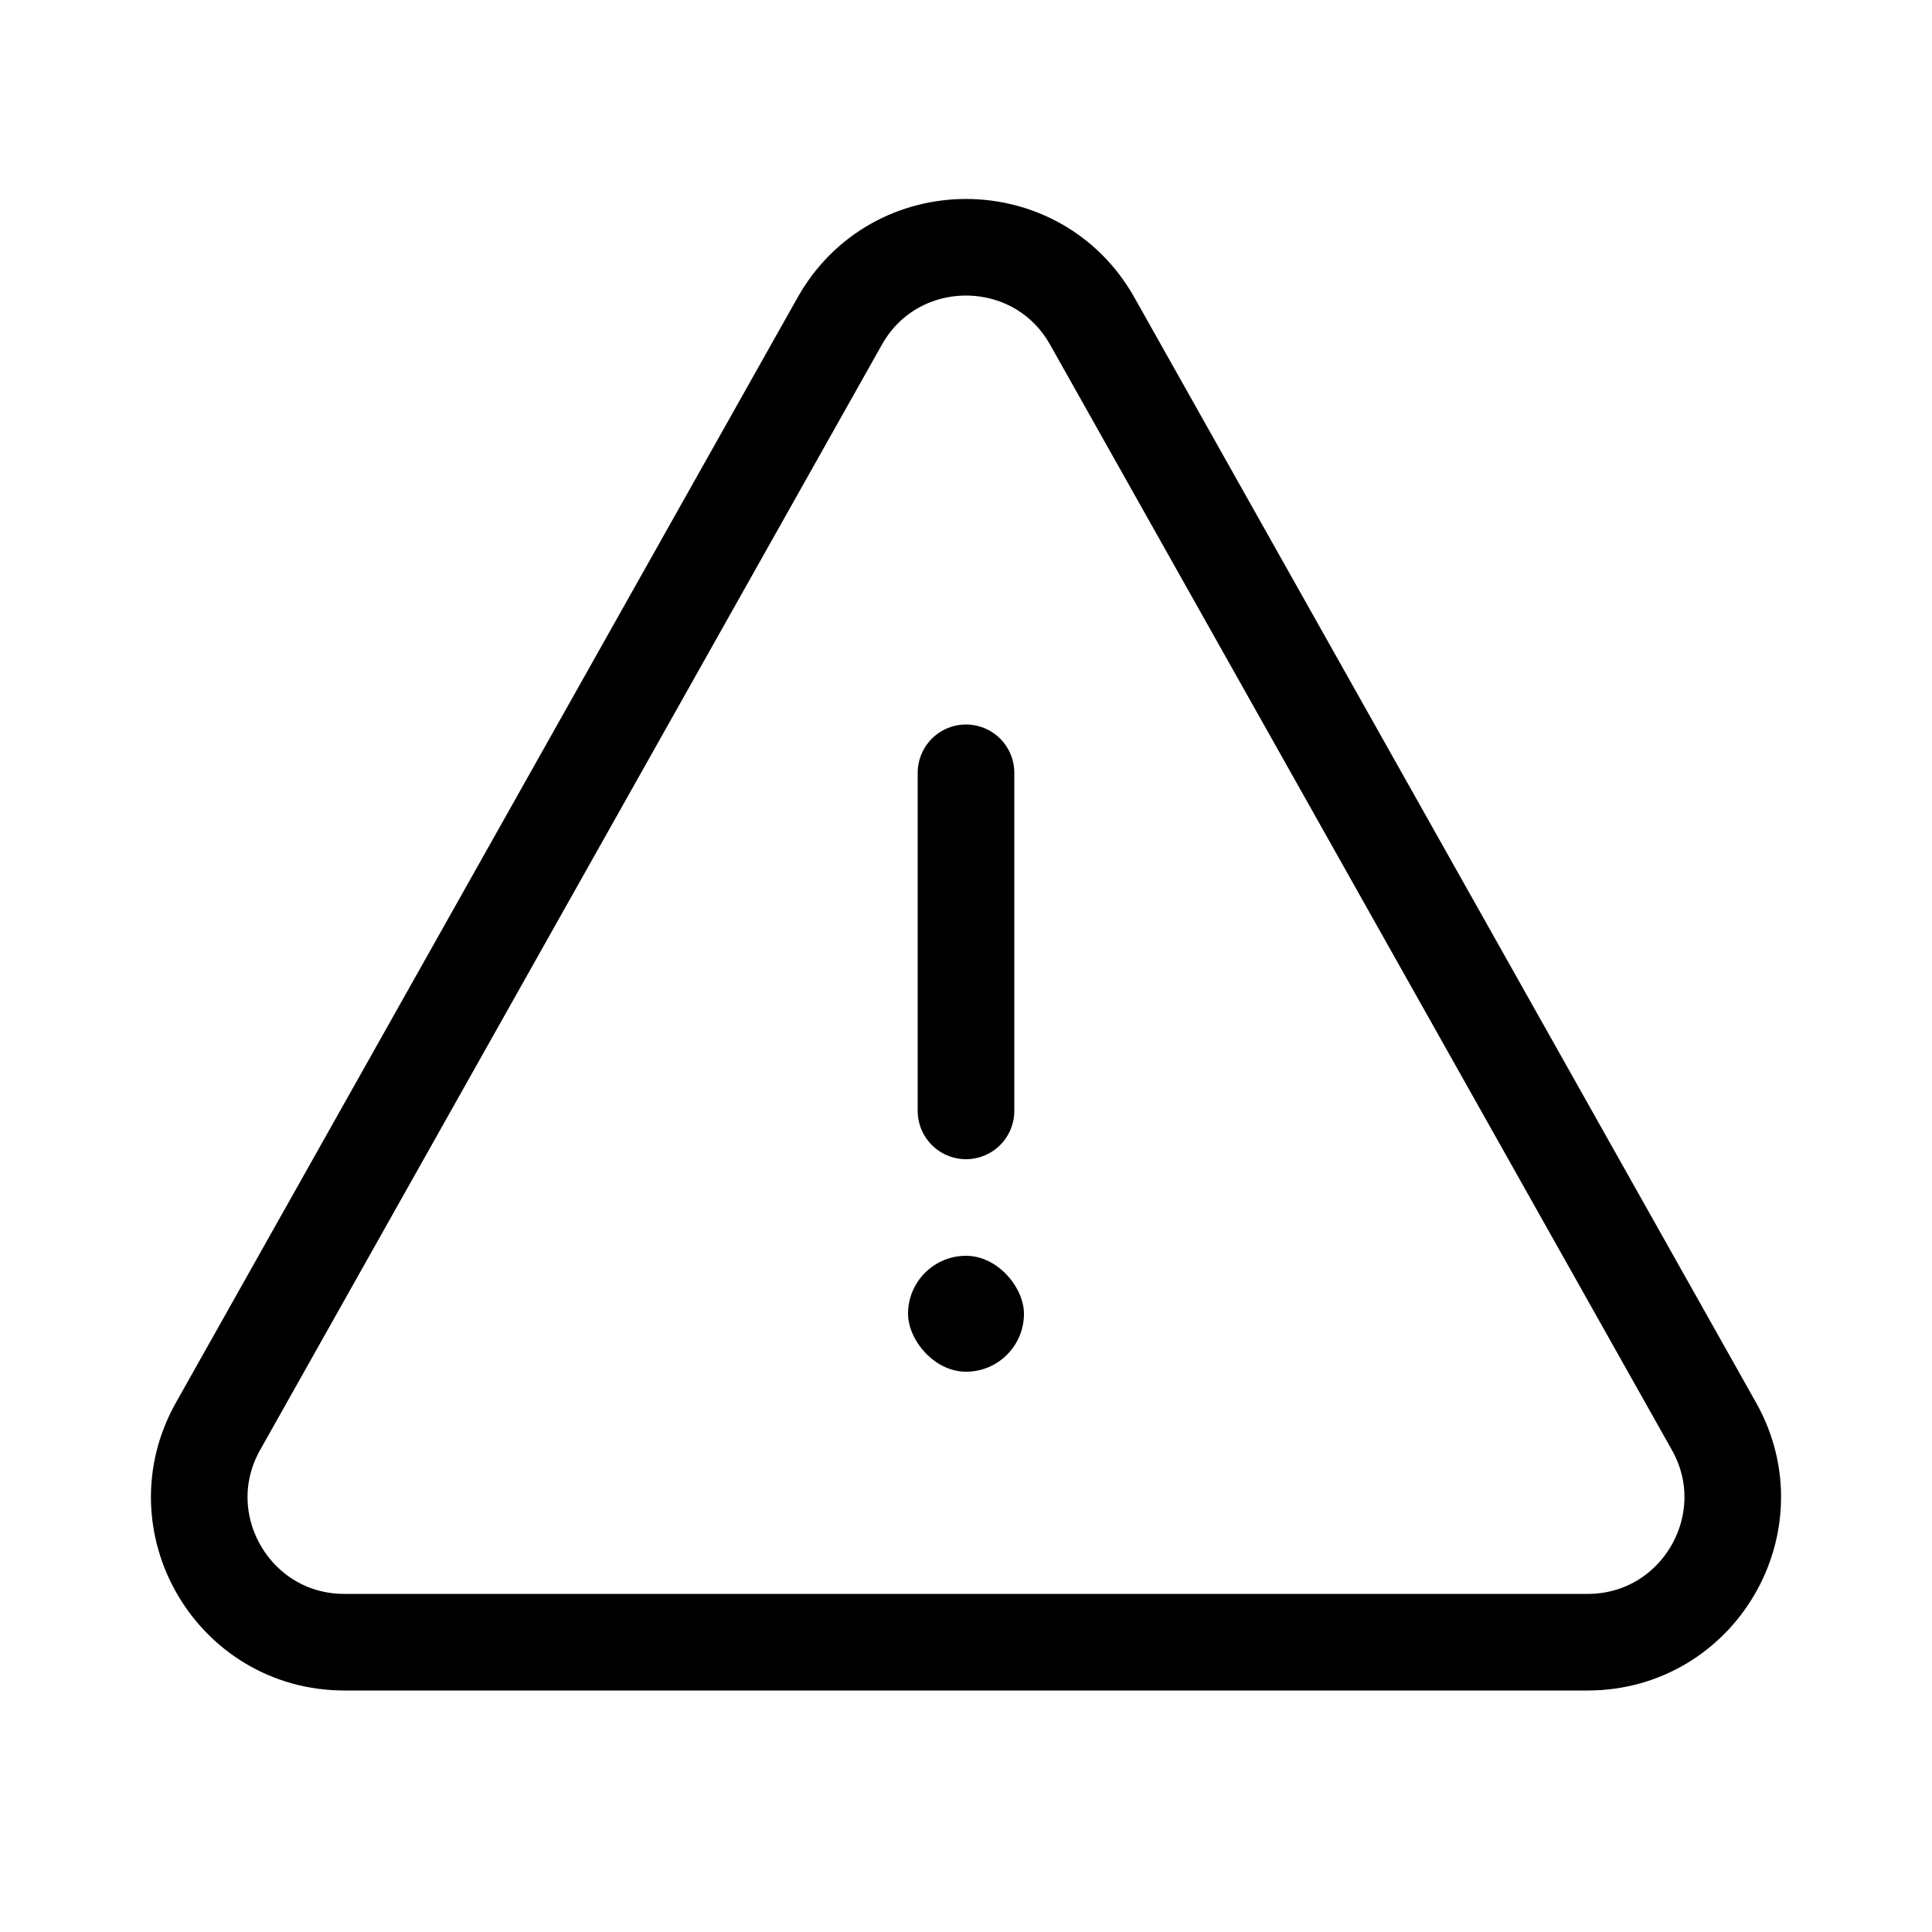 <svg width="20" height="20" viewBox="0 0 20 20" fill="none" xmlns="http://www.w3.org/2000/svg">
<path d="M10 8L10 11.5" stroke="black" stroke-linecap="round"/>
<path d="M2.257 14.765L8.693 3.324C9.266 2.305 10.734 2.305 11.307 3.324L17.743 14.765C18.305 15.764 17.582 17 16.435 17H3.565C2.418 17 1.695 15.764 2.257 14.765Z" stroke="black"/>
<rect x="9.4" y="13" width="1.2" height="1.2" rx="0.6" fill="black"/>
</svg>
